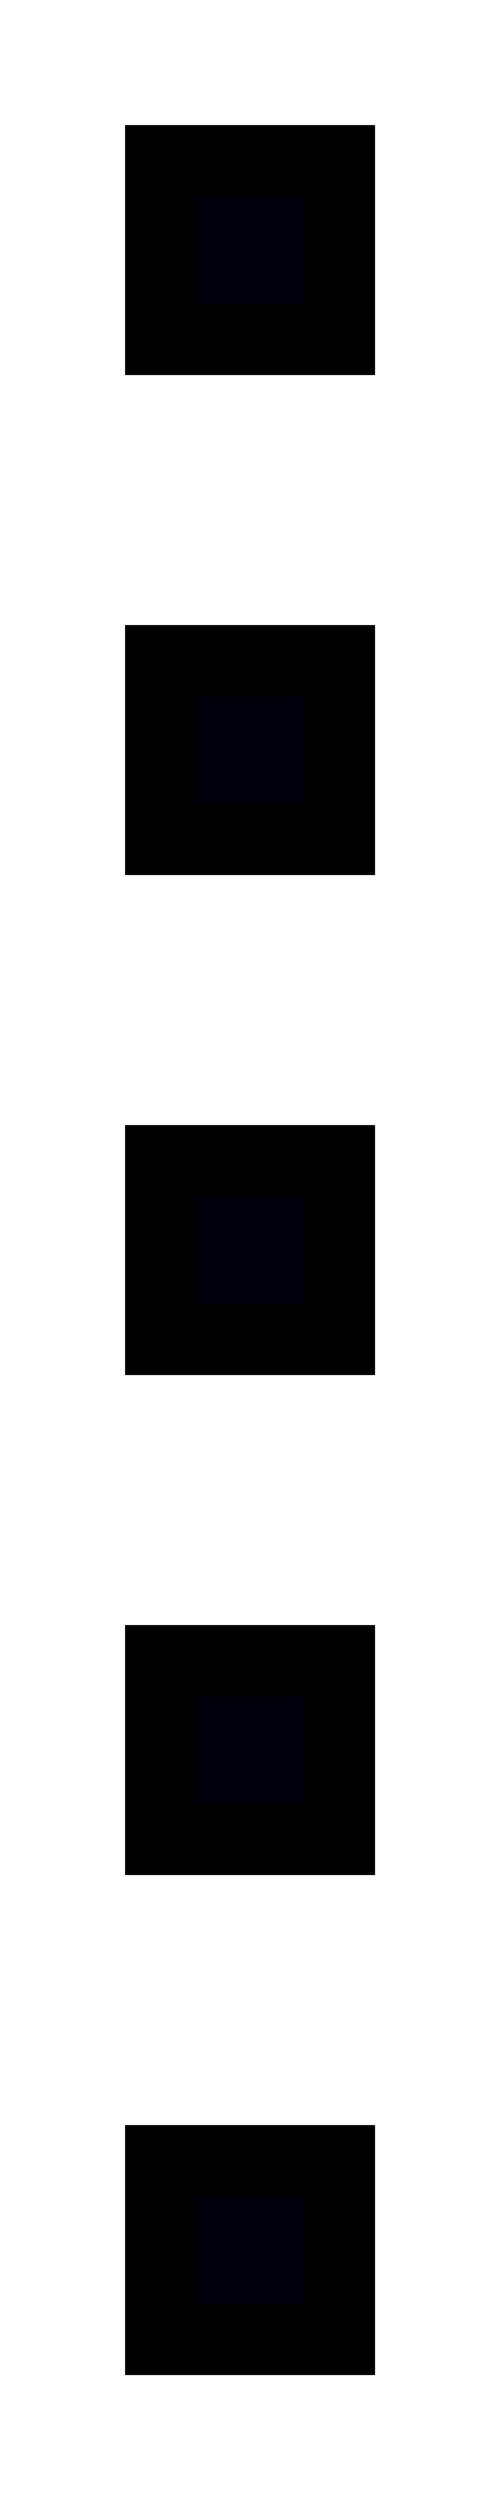 <?xml version="1.0" encoding="UTF-8" standalone="no"?>
<svg
	xmlns:dc="http://purl.org/dc/elements/1.1/"
	xmlns:cc="http://creativecommons.org/ns#"
	xmlns:rdf="http://www.w3.org/1999/02/22-rdf-syntax-ns#"
	xmlns:sodipodi="http://sodipodi.sourceforge.net/DTD/sodipodi-0.dtd"
	xmlns:inkscape="http://www.inkscape.org/namespaces/inkscape"
	xmlns="http://www.w3.org/2000/svg"
	id="svg4"
	height="20"
	width="4"
	viewbox="0 0 16 16"
	version="1.1"
	sodipodi:docname="toggle.svg"
	inkscape:version="0.92.2 (5c3e80d, 2017-08-06)">
	<sodipodi:namedview
		pagecolor="#ffffff"
		bordercolor="#666666"
		borderopacity="1"
		objecttolerance="10"
		gridtolerance="10"
		guidetolerance="10"
		inkscape:pageopacity="0"
		inkscape:pageshadow="2"
		inkscape:window-width="1920"
		inkscape:window-height="1017"
		id="namedview6"
		showgrid="false"
		inkscape:zoom="32"
		inkscape:cx="-2.3727798"
		inkscape:cy="9.3760237"
		inkscape:window-x="-8"
		inkscape:window-y="-8"
		inkscape:window-maximized="1"
		inkscape:current-layer="svg4"/>
	<defs
		id="defs8"/>
	<rect
		style="fill:#00000d;fill-opacity:1;stroke:#000000;stroke-width:0.571;stroke-linecap:square;stroke-linejoin:miter;stroke-miterlimit:19.9;stroke-dasharray:none;stroke-opacity:1;paint-order:markers fill stroke"
		id="rect4513"
		width="1.429"
		height="1.429"
		x="1.286"
		y="13.286"/>
	<rect
		style="fill:#00000d;fill-opacity:1;stroke:#000000;stroke-width:0.571;stroke-linecap:square;stroke-linejoin:miter;stroke-miterlimit:19.9;stroke-dasharray:none;stroke-opacity:1;paint-order:markers fill stroke"
		id="rect4513-2"
		width="1.429"
		height="1.429"
		x="1.286"
		y="17.286"/>
	<rect
		style="fill:#00000d;fill-opacity:1;stroke:#000000;stroke-width:0.571;stroke-linecap:square;stroke-linejoin:miter;stroke-miterlimit:19.9;stroke-dasharray:none;stroke-opacity:1;paint-order:markers fill stroke"
		id="rect4513-6"
		width="1.429"
		height="1.429"
		x="1.286"
		y="9.286"/>
	<rect
		style="fill:#00000d;fill-opacity:1;stroke:#000000;stroke-width:0.571;stroke-linecap:square;stroke-linejoin:miter;stroke-miterlimit:19.9;stroke-dasharray:none;stroke-opacity:1;paint-order:markers fill stroke"
		id="rect4513-26"
		width="1.429"
		height="1.429"
		x="1.286"
		y="5.286"/>
	<rect
		style="fill:#00000d;fill-opacity:1;stroke:#000000;stroke-width:0.571;stroke-linecap:square;stroke-linejoin:miter;stroke-miterlimit:19.9;stroke-dasharray:none;stroke-opacity:1;paint-order:markers fill stroke"
		id="rect4513-9"
		width="1.429"
		height="1.429"
		x="1.286"
		y="1.286"/>
</svg>
